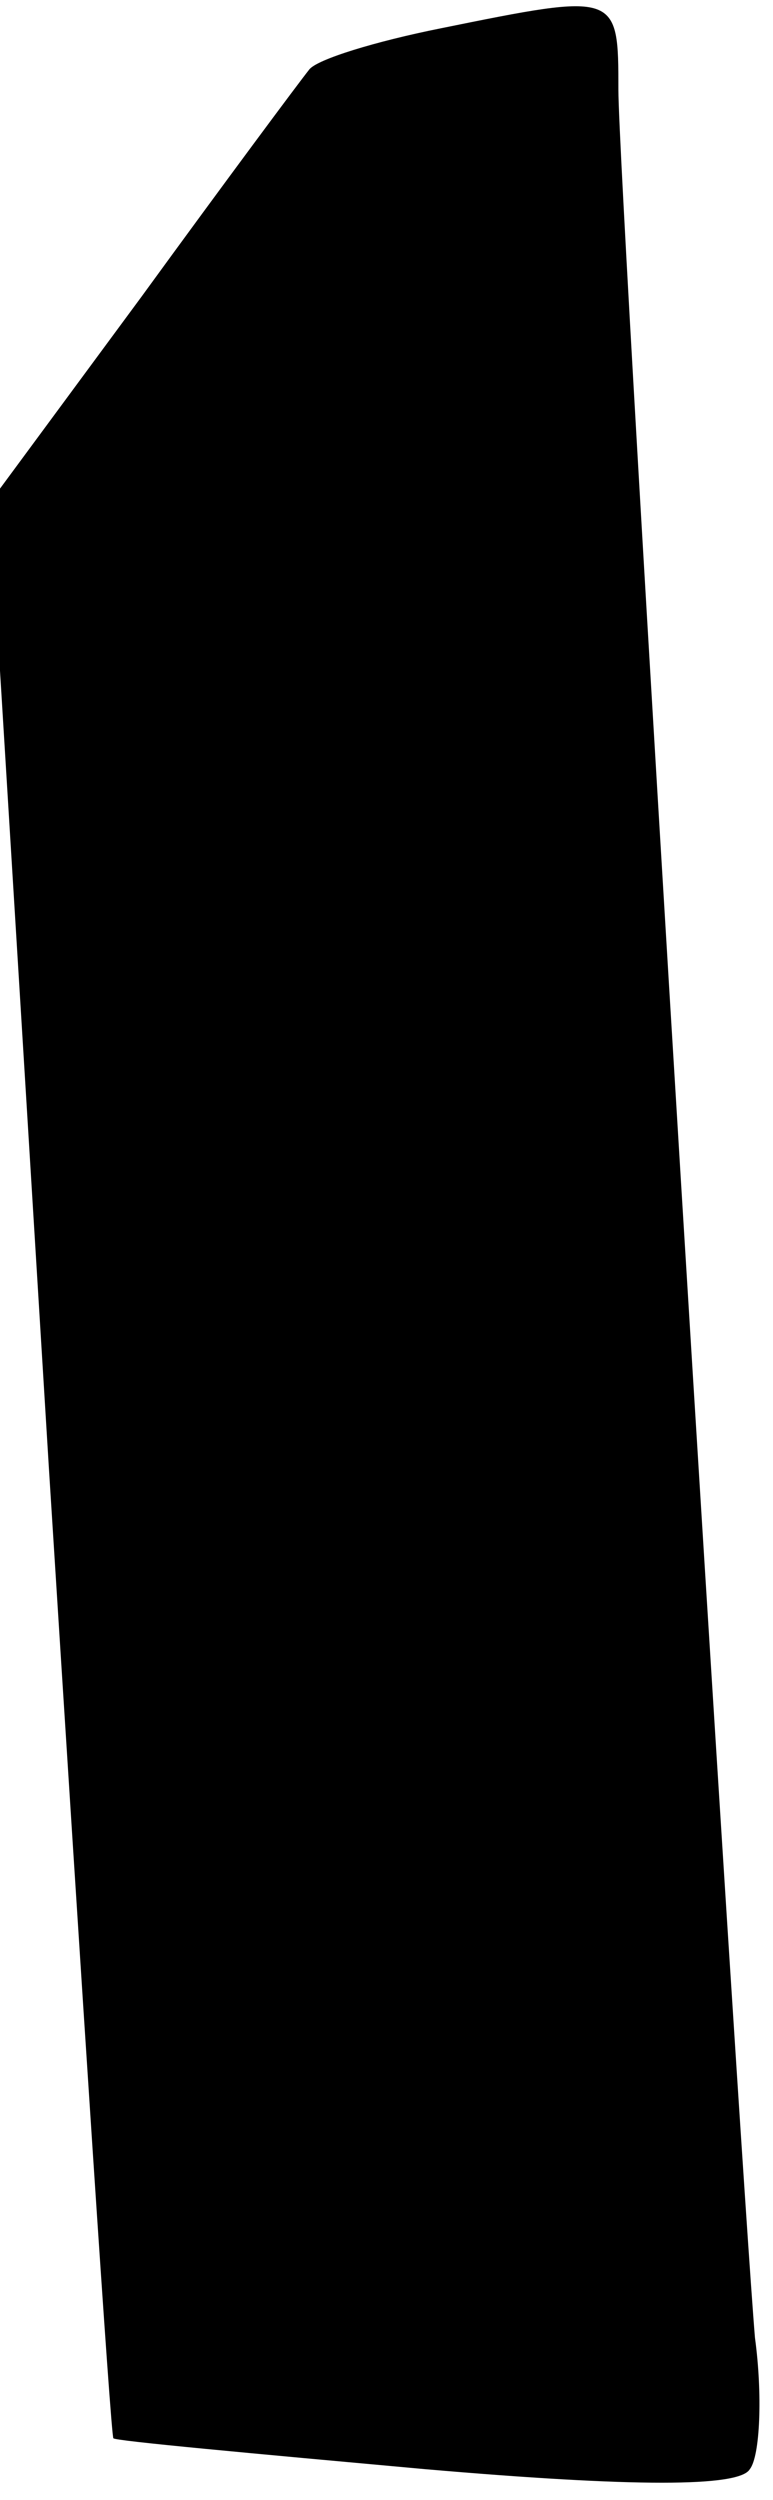 <?xml version="1.0" standalone="no"?>
<!DOCTYPE svg PUBLIC "-//W3C//DTD SVG 20010904//EN"
 "http://www.w3.org/TR/2001/REC-SVG-20010904/DTD/svg10.dtd">
<svg version="1.0" xmlns="http://www.w3.org/2000/svg"
 width="30pt" height="97pt" viewBox="0 0 30 97"
 preserveAspectRatio="xMidYMid meet">
<g transform="translate(0,97) scale(0.1,-0.1)"
fill="#000000" stroke="none">
<path fill="#000000" stroke="none" d="M171 959 c-25 -5 -48 -12 -51 -16 -4
-5 -33 -44 -65 -88 l-59 -80 23 -375 c13 -206 24 -375 25 -376 0 -1 55 -6 121
-12 81 -7 122 -7 126 0 4 5 5 29 2 51 -6 72 -53 835 -53 872 0 38 0 38 -69 24z"/>
</g>
</svg>
